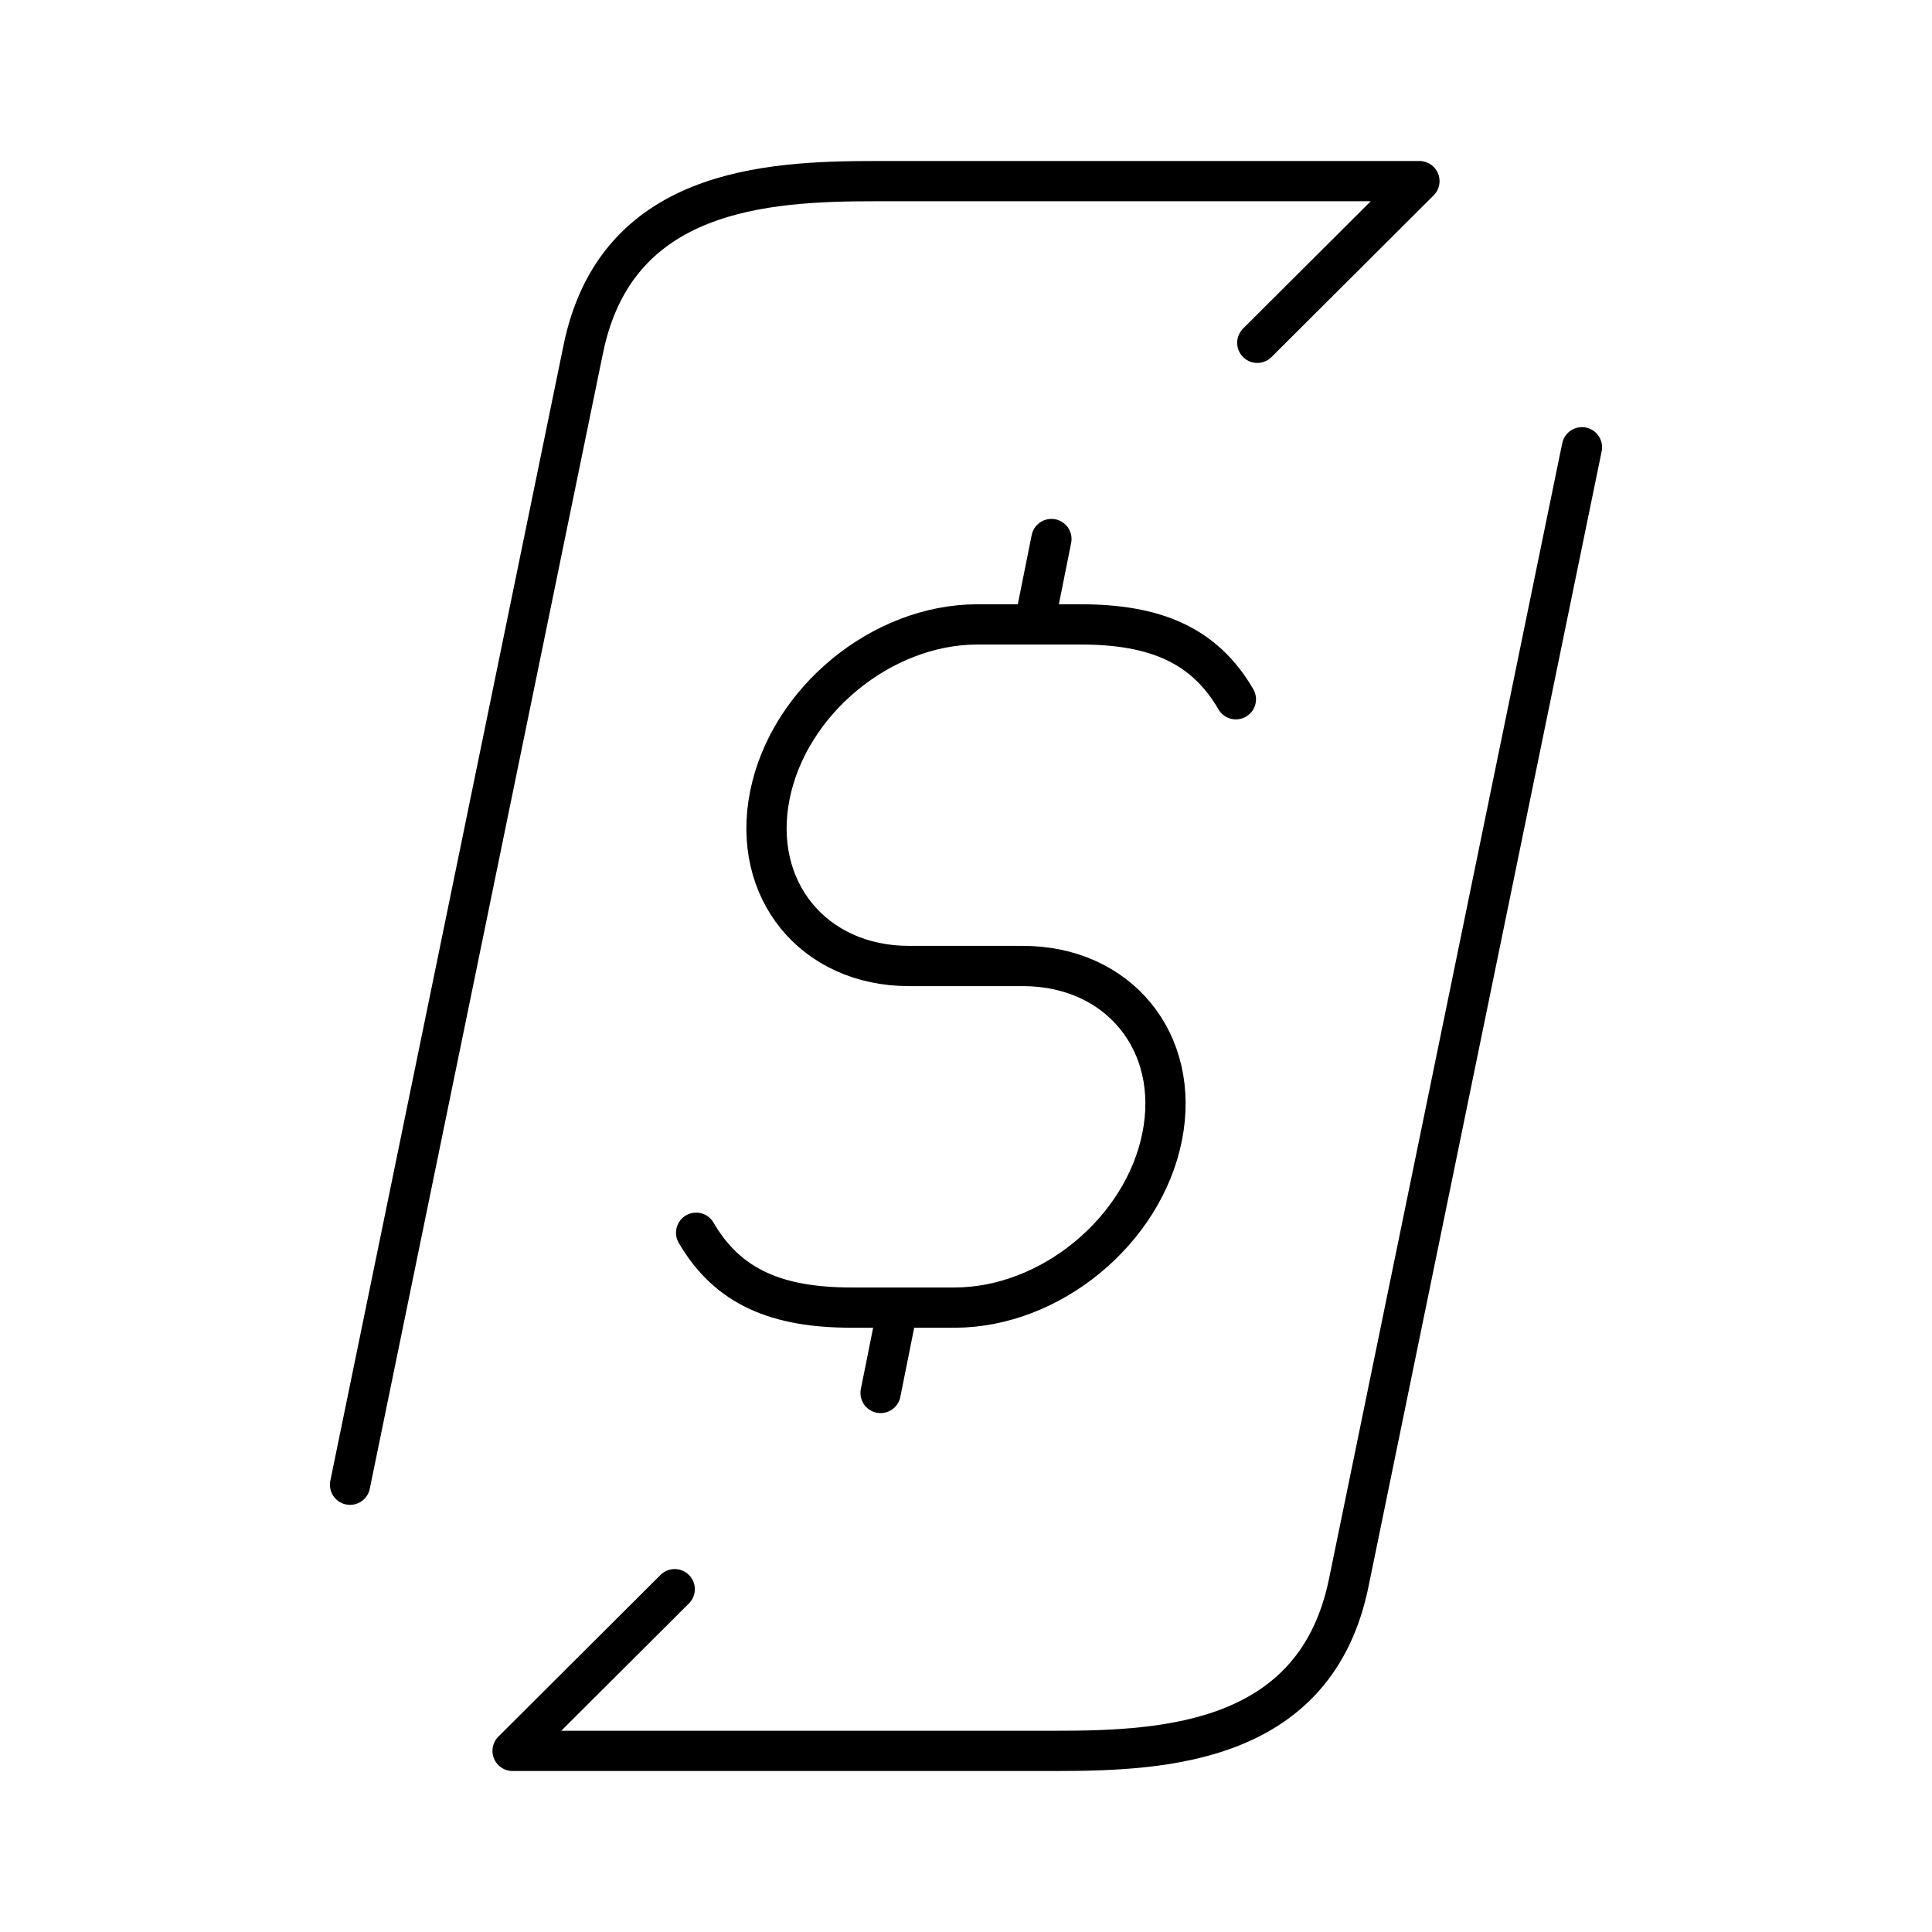 <svg xmlns="http://www.w3.org/2000/svg" width="1em" height="1em" viewBox="0 0 48 48"><path fill="none" stroke="currentColor" stroke-linecap="round" stroke-linejoin="round" d="m21.878 34.608l.425-2.121m3.394-16.974l.425-2.121m-8.827 17.235c.788 1.355 2.015 1.86 3.863 1.86h2.557c2.38 0 4.69-1.9 5.158-4.244h0C29.342 25.9 27.793 24 25.413 24h-2.826c-2.38 0-3.929-1.9-3.46-4.243h0c.469-2.344 2.778-4.244 5.158-4.244h2.557c1.848 0 3.075.505 3.863 1.86m-13.942 22.11L12.735 43.5h13.508c2.737 0 6.45-.2 7.265-4.171l5.795-28.217m-8.066-2.595L35.265 4.5H21.757c-2.737 0-6.45.2-7.265 4.171L8.697 36.888"/></svg>